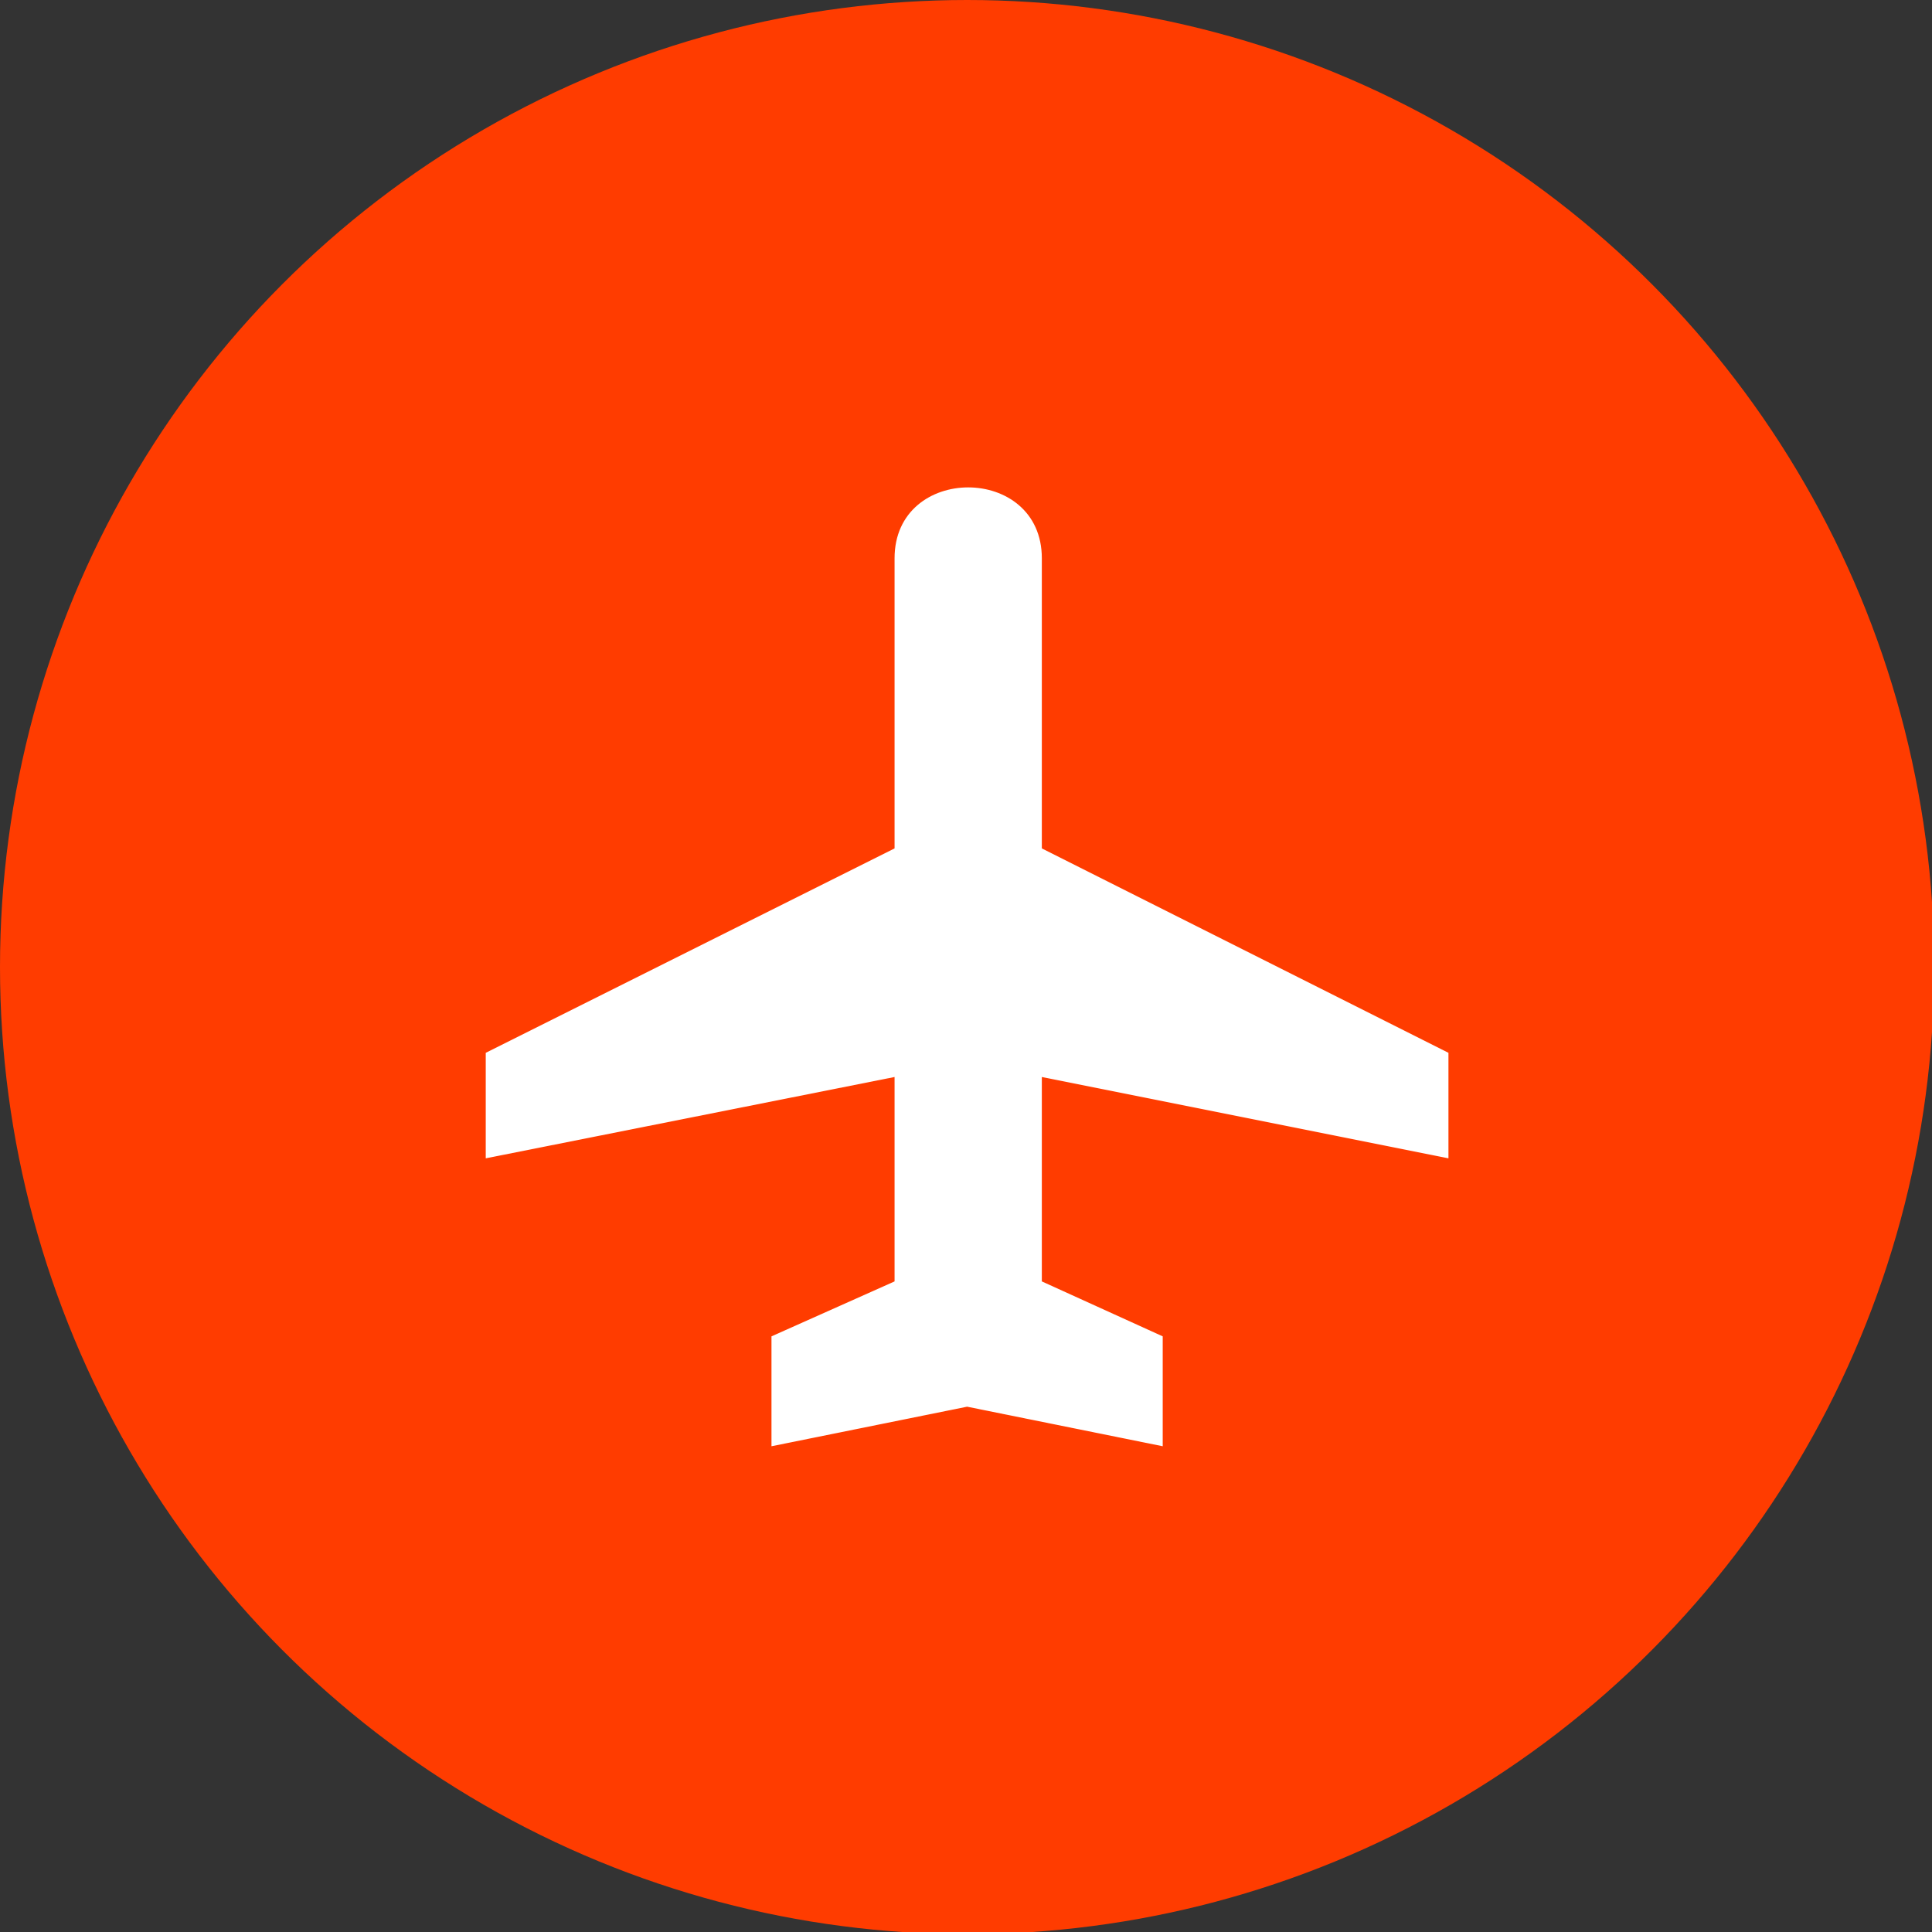 <?xml version="1.0" encoding="UTF-8"?> <!-- Generator: Adobe Illustrator 23.0.1, SVG Export Plug-In . SVG Version: 6.00 Build 0) --> <svg xmlns="http://www.w3.org/2000/svg" xmlns:xlink="http://www.w3.org/1999/xlink" id="Layer_1" x="0px" y="0px" viewBox="0 0 87.9 87.9" style="enable-background:new 0 0 87.9 87.9;" xml:space="preserve"><rect x="0" y="0" width="87.9" height="87.9" fill="#333333" stroke="none"/> <style type="text/css"> .st0{fill:#FF3C00;} .st1{fill-rule:evenodd;clip-rule:evenodd;fill:#FFFFFF;} </style> <circle class="st0" cx="44" cy="44" r="44"></circle> <g> <path class="st1" d="M47.4,49v9.3l5.5,2.5v5L44,64l-8.9,1.8v-5l5.6-2.5V49l-18.6,3.7v-4.8l18.6-9.3V25.4c0-4.3,6.7-4.3,6.7,0v13.2 l18.5,9.3v4.8L47.4,49z"></path> </g> </svg> 